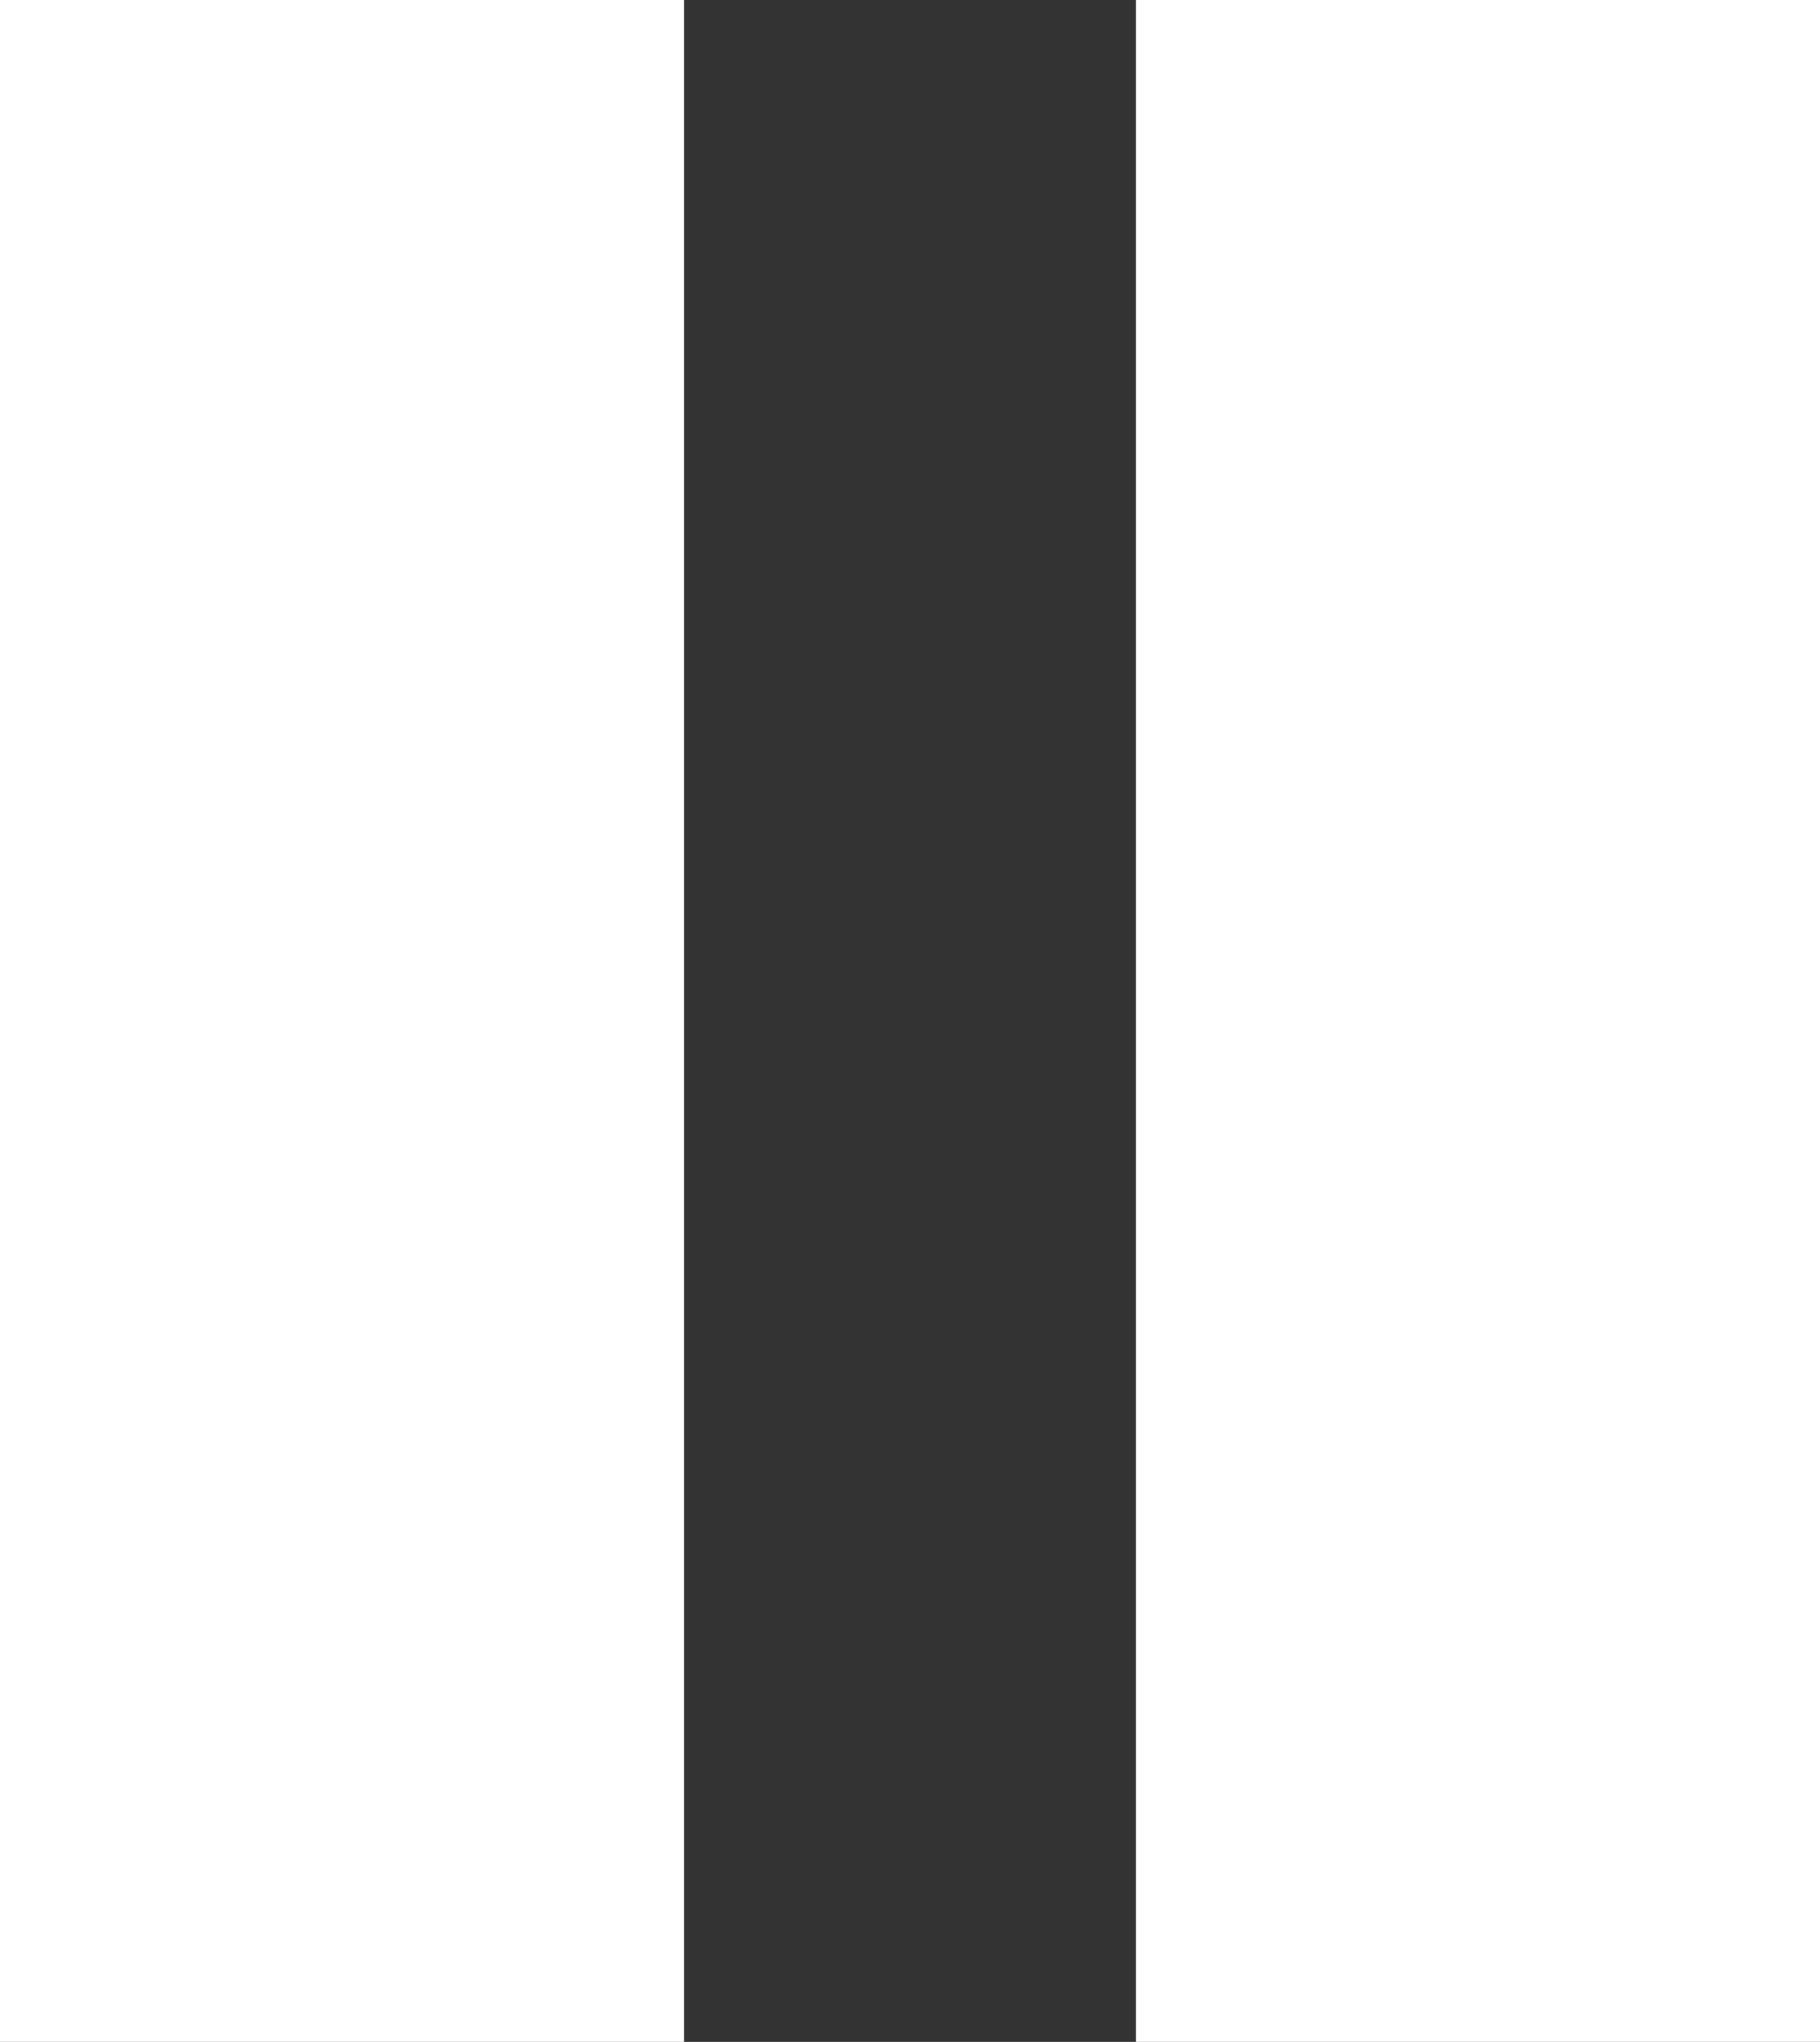 <?xml version="1.0" encoding="utf-8"?>
<!-- Generator: Adobe Illustrator 19.2.0, SVG Export Plug-In . SVG Version: 6.00 Build 0)  -->
<svg version="1.1" id="Слой_2" xmlns="http://www.w3.org/2000/svg" xmlns:xlink="http://www.w3.org/1999/xlink" x="0px" y="0px"
	 viewBox="0 0 18.1 20.3" style="enable-background:new 0 0 18.1 20.3;" xml:space="preserve">
<rect x="0" y="0" width="18.1" height="20.3" fill="#333333" stroke="none"/>
<style type="text/css">
	.st0{fill:#FFFFFF;}
</style>
<rect class="st0" width="6.8" height="20.3"/>
<rect x="11.3" class="st0" width="6.8" height="20.3"/>
</svg>
